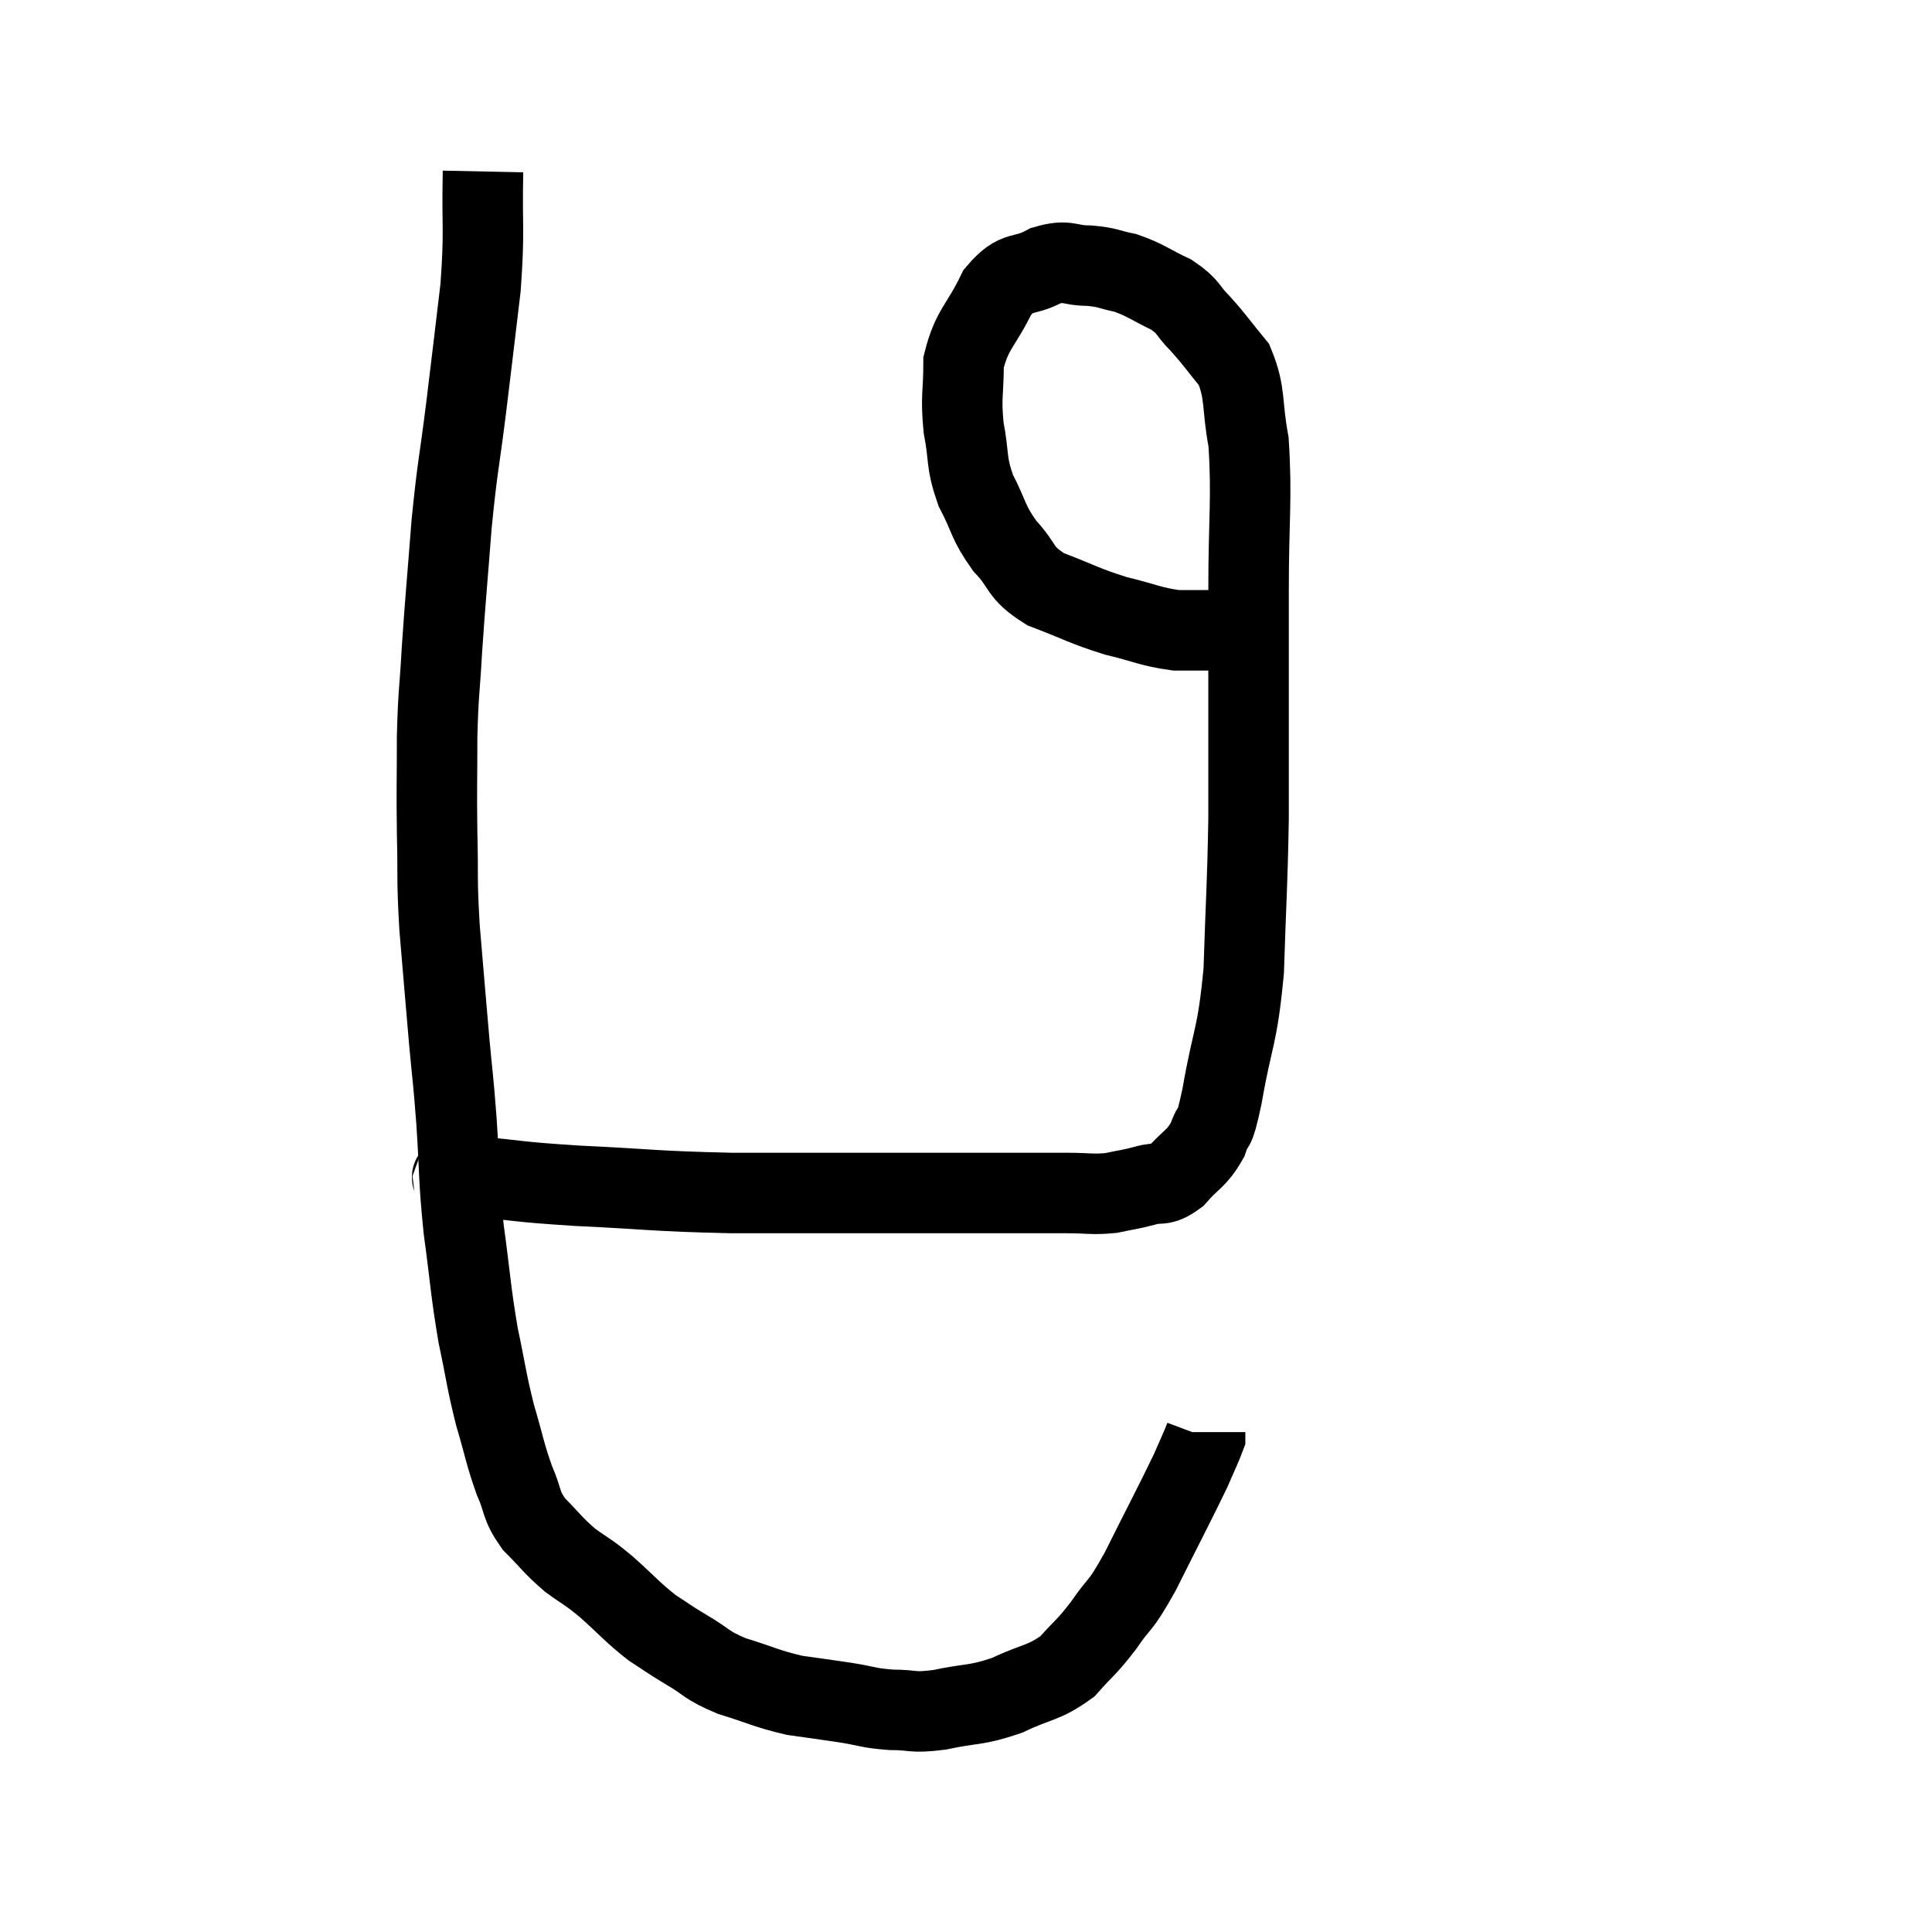 <svg width="48" height="48" viewBox="0 0 48 48" xmlns="http://www.w3.org/2000/svg"><path d="M 12 4.26 C 11.97 5.7, 12.045 5.67, 11.94 7.14 C 11.76 8.64, 11.76 8.67, 11.58 10.14 C 11.4 11.58, 11.37 11.52, 11.22 13.02 C 11.1 14.58, 11.07 14.82, 10.98 16.14 C 10.92 17.22, 10.89 17.16, 10.86 18.3 C 10.86 19.5, 10.845 19.515, 10.86 20.7 C 10.89 21.87, 10.845 21.75, 10.92 23.04 C 11.04 24.45, 11.055 24.66, 11.16 25.86 C 11.25 26.85, 11.25 26.67, 11.34 27.84 C 11.43 29.19, 11.385 29.205, 11.52 30.54 C 11.7 31.86, 11.685 32.025, 11.88 33.18 C 12.09 34.17, 12.075 34.26, 12.3 35.16 C 12.54 35.97, 12.54 36.105, 12.78 36.78 C 13.02 37.32, 12.915 37.365, 13.26 37.86 C 13.71 38.31, 13.71 38.37, 14.16 38.76 C 14.61 39.09, 14.55 39, 15.06 39.42 C 15.63 39.93, 15.705 40.05, 16.2 40.44 C 16.62 40.71, 16.545 40.68, 17.04 40.98 C 17.61 41.31, 17.505 41.355, 18.18 41.64 C 18.96 41.88, 19.035 41.955, 19.74 42.12 C 20.37 42.21, 20.4 42.21, 21 42.3 C 21.57 42.39, 21.555 42.435, 22.14 42.48 C 22.74 42.48, 22.62 42.57, 23.34 42.48 C 24.18 42.3, 24.225 42.39, 25.02 42.12 C 25.77 41.76, 25.92 41.835, 26.52 41.4 C 26.97 40.89, 26.97 40.965, 27.42 40.38 C 27.87 39.72, 27.78 40.02, 28.32 39.06 C 28.95 37.8, 29.175 37.38, 29.58 36.54 C 29.76 36.12, 29.85 35.94, 29.94 35.7 C 29.94 35.64, 29.94 35.61, 29.94 35.58 L 29.94 35.58" fill="none" stroke="black" stroke-width="2"></path><path d="M 11.16 29.34 C 11.43 29.28, 10.905 29.19, 11.7 29.22 C 13.02 29.34, 12.72 29.355, 14.34 29.46 C 16.26 29.55, 16.185 29.595, 18.18 29.64 C 20.25 29.64, 20.61 29.64, 22.32 29.64 C 23.67 29.64, 23.97 29.64, 25.02 29.64 C 25.77 29.64, 25.875 29.64, 26.52 29.64 C 27.06 29.64, 27.12 29.685, 27.6 29.64 C 28.02 29.55, 28.035 29.565, 28.44 29.46 C 28.83 29.34, 28.83 29.505, 29.22 29.22 C 29.61 28.77, 29.715 28.815, 30 28.32 C 30.18 27.78, 30.135 28.29, 30.36 27.24 C 30.63 25.68, 30.735 25.845, 30.9 24.12 C 30.96 22.23, 30.99 22.065, 31.02 20.34 C 31.02 18.78, 31.02 18.63, 31.02 17.22 C 31.02 15.96, 31.02 16.26, 31.02 14.7 C 31.02 12.84, 31.11 12.39, 31.02 10.98 C 30.84 10.02, 30.96 9.795, 30.66 9.06 C 30.24 8.55, 30.21 8.475, 29.82 8.04 C 29.46 7.68, 29.565 7.635, 29.1 7.32 C 28.53 7.05, 28.47 6.96, 27.96 6.78 C 27.51 6.69, 27.555 6.645, 27.06 6.6 C 26.52 6.6, 26.55 6.435, 25.98 6.6 C 25.38 6.93, 25.29 6.66, 24.78 7.26 C 24.36 8.13, 24.15 8.16, 23.94 9 C 23.94 9.81, 23.865 9.825, 23.94 10.62 C 24.09 11.4, 23.985 11.445, 24.24 12.18 C 24.6 12.87, 24.525 12.945, 24.96 13.56 C 25.47 14.1, 25.29 14.205, 25.98 14.64 C 26.85 14.97, 26.91 15.045, 27.72 15.3 C 28.47 15.48, 28.575 15.57, 29.22 15.66 C 29.76 15.66, 29.835 15.66, 30.3 15.66 C 30.69 15.66, 30.84 15.66, 31.08 15.66 C 31.17 15.66, 31.215 15.66, 31.26 15.66 C 31.26 15.66, 31.26 15.66, 31.26 15.66 L 31.26 15.66" fill="none" stroke="black" stroke-width="2"></path></svg>